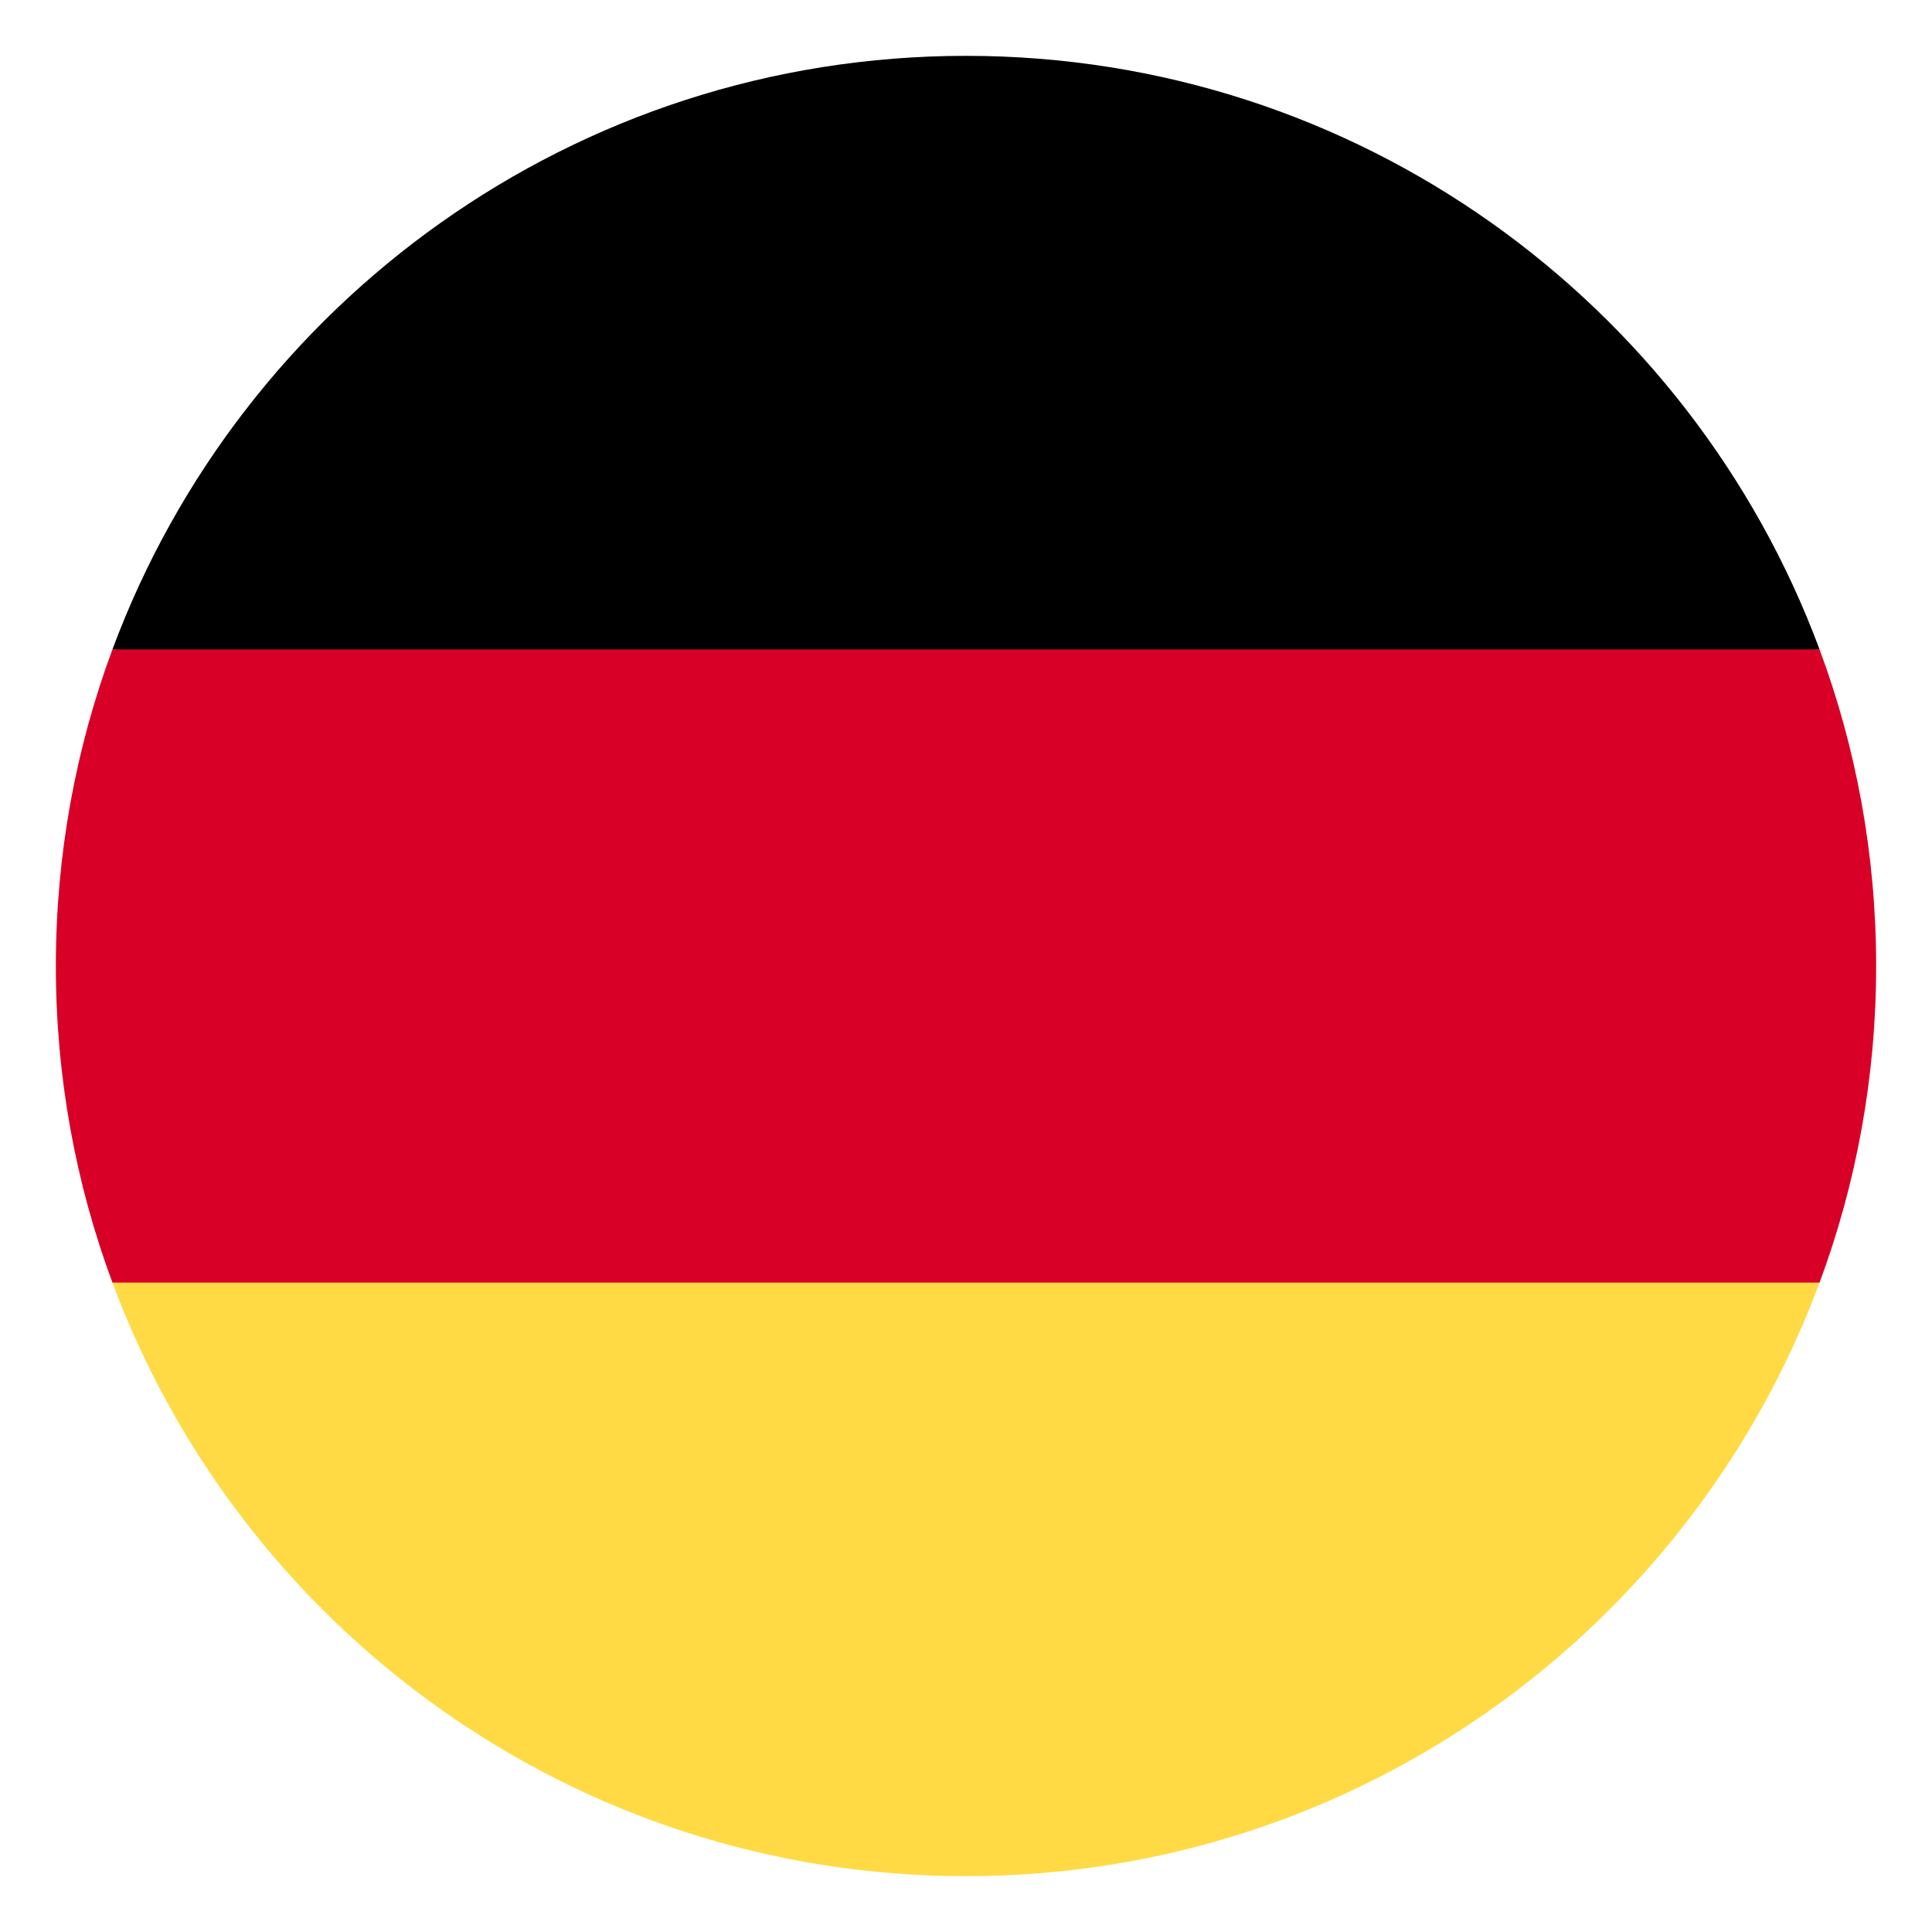 <?xml version="1.0" encoding="utf-8"?>
<!-- Generator: Adobe Illustrator 22.1.0, SVG Export Plug-In . SVG Version: 6.00 Build 0)  -->
<svg version="1.1" id="Capa_1" xmlns="http://www.w3.org/2000/svg" xmlns:xlink="http://www.w3.org/1999/xlink" x="0px" y="0px"
	 viewBox="0 0 512 512" enable-background="new 0 0 512 512" xml:space="preserve">
<g>
	<path fill="#FFDA44" d="M29.8,339.9C63.9,431.7,152.3,497.2,256,497.2c103.7,0,192.1-65.5,226.2-157.3l-226.2-21L29.8,339.9z
		 M29.8,339.9"/>
	<path d="M256,14.8c-103.7,0-192.1,65.5-226.2,157.3l226.2,21l226.2-21C448.1,80.3,359.7,14.8,256,14.8L256,14.8z M256,14.8"/>
	<path fill="#D80027" d="M29.8,172.1c-9.7,26.1-15,54.4-15,83.9c0,29.5,5.3,57.8,15,83.9h452.4c9.7-26.1,15-54.4,15-83.9
		c0-29.5-5.3-57.8-15-83.9H29.8z M29.8,172.1"/>
</g>
</svg>
